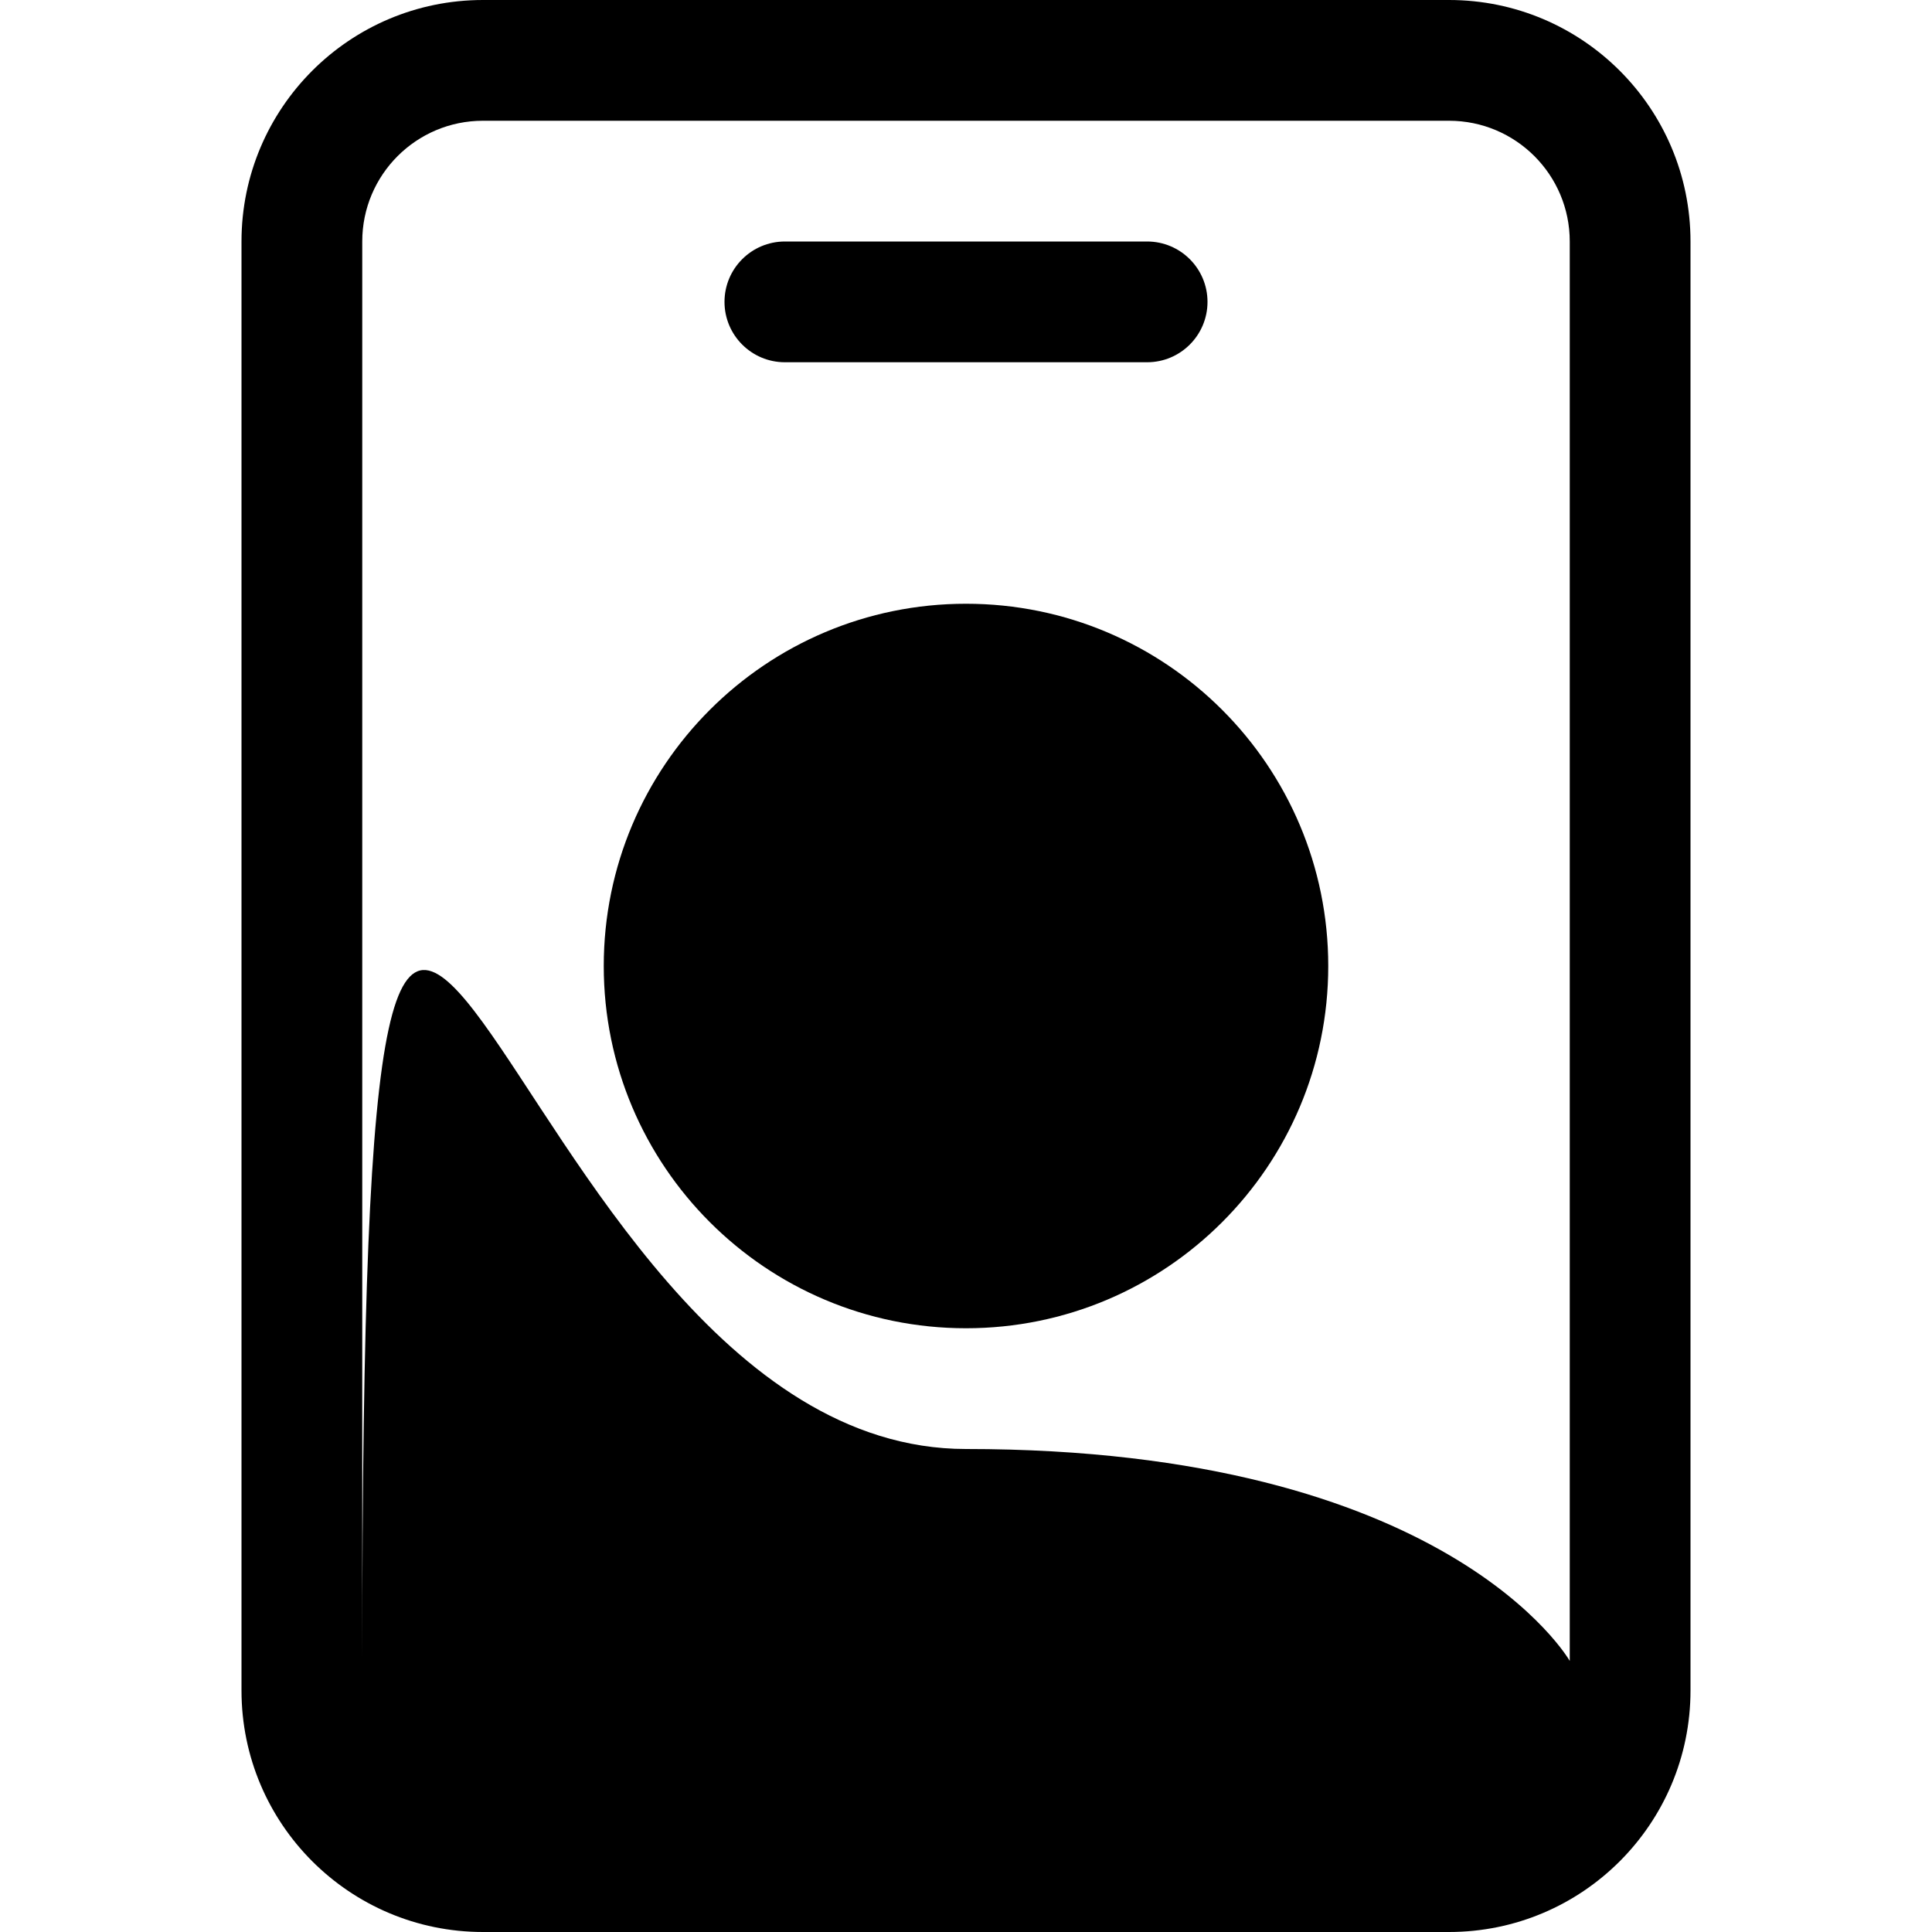 <!-- Generated by IcoMoon.io -->
<svg version="1.1" xmlns="http://www.w3.org/2000/svg" width="32" height="32" viewBox="0 0 32 32">
<title>person-badge</title>
<path d="M24 2v0c1.105 0 2 0.895 2 2v23.51c0 0-2-3.51-10-3.51s-10-20-10 3.51v-23.51c0-1.105 0.895-2 2-2h16zM8 0c-2.209 0-4 1.791-4 4v0 24c0 2.209 1.791 4 4 4v0h16c2.209 0 4-1.791 4-4v0-24c0-2.209-1.791-4-4-4v0h-16z"></path>
<path d="M16 22c3.314 0 6-2.686 6-6s-2.686-6-6-6v0c-3.314 0-6 2.686-6 6s2.686 6 6 6v0zM12 5c0-0.552 0.448-1 1-1v0h6c0.552 0 1 0.448 1 1s-0.448 1-1 1v0h-6c-0.552 0-1-0.448-1-1v0z"></path>
</svg>
